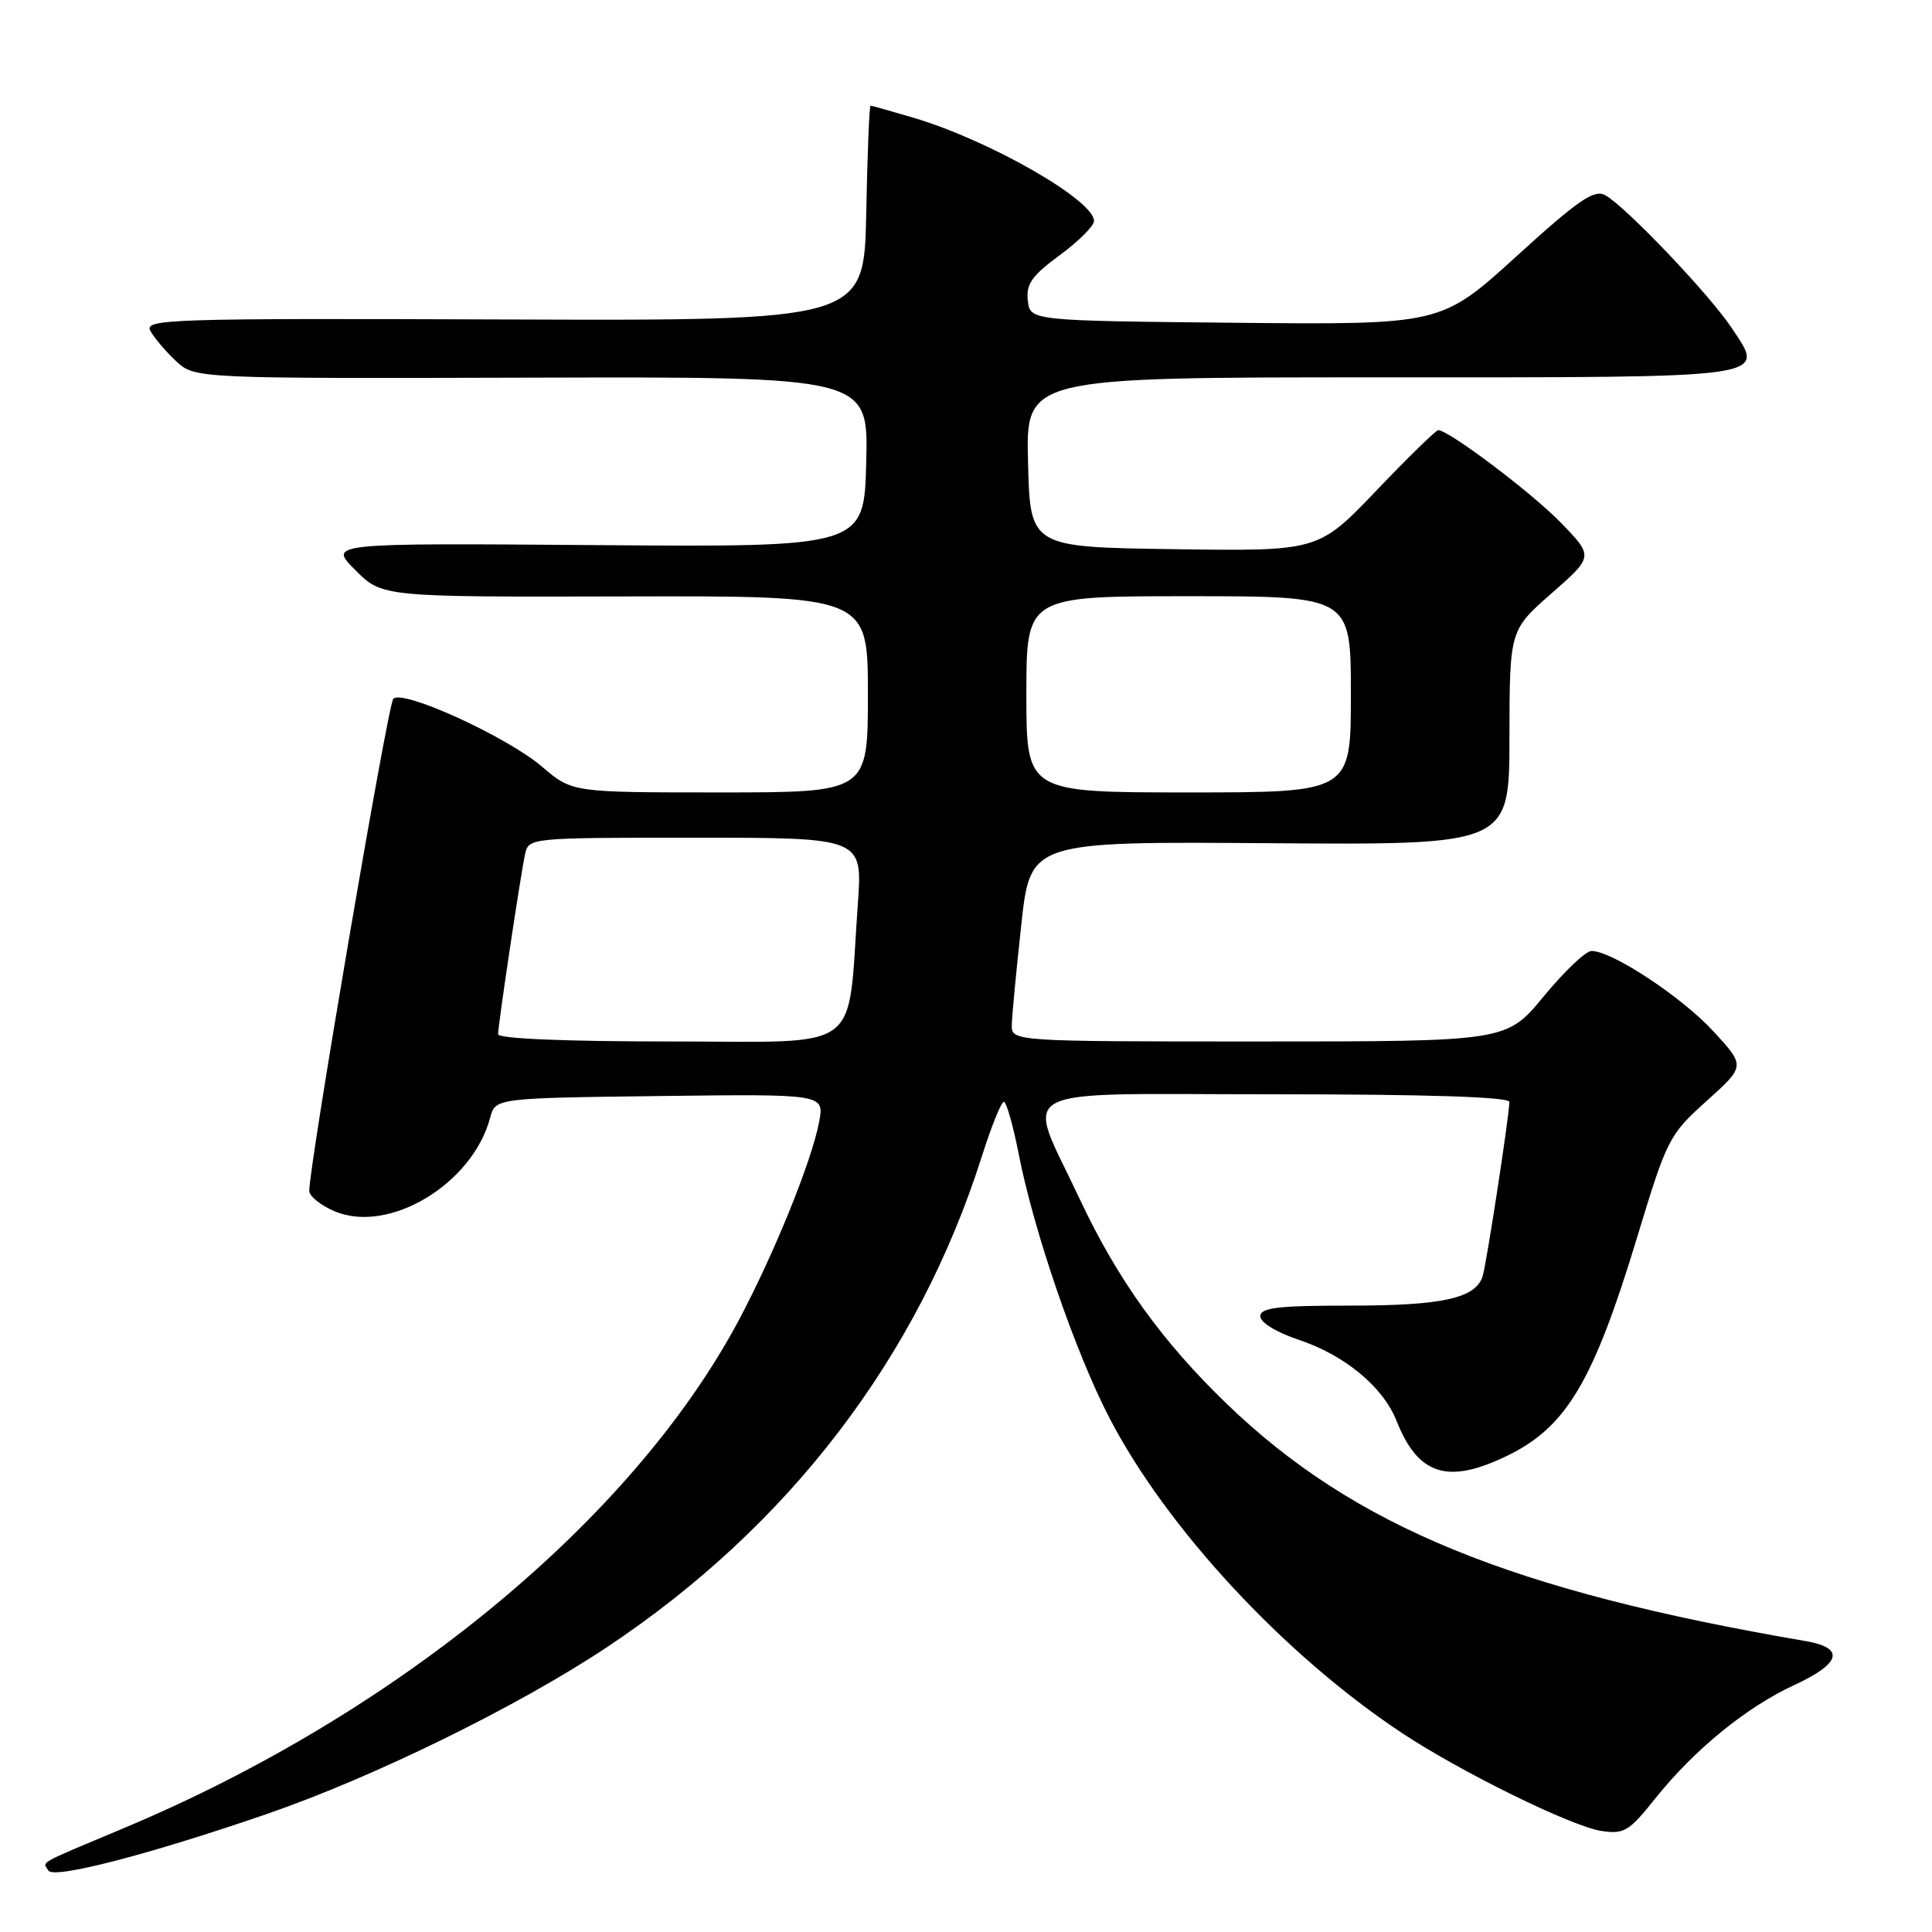 <?xml version="1.0" encoding="UTF-8" standalone="no"?>
<!DOCTYPE svg PUBLIC "-//W3C//DTD SVG 1.1//EN" "http://www.w3.org/Graphics/SVG/1.1/DTD/svg11.dtd" >
<svg xmlns="http://www.w3.org/2000/svg" xmlns:xlink="http://www.w3.org/1999/xlink" version="1.1" viewBox="0 0 256 256">
 <g >
 <path fill="currentColor"
d=" M 35.28 240.39 C 49.49 235.50 68.65 226.10 80.47 218.23 C 104.57 202.19 121.67 179.80 130.09 153.25 C 131.36 149.26 132.67 146.00 133.01 146.00 C 133.35 146.00 134.22 149.04 134.95 152.75 C 136.96 163.10 142.50 179.23 147.02 187.91 C 154.62 202.54 170.16 219.27 185.69 229.58 C 193.50 234.77 208.23 242.01 212.20 242.61 C 215.19 243.07 215.86 242.66 219.33 238.31 C 224.48 231.86 231.38 226.22 237.75 223.28 C 243.97 220.40 244.50 218.35 239.25 217.45 C 200.25 210.79 179.45 202.27 162.64 186.10 C 153.99 177.78 148.04 169.49 143.05 158.84 C 135.88 143.51 133.09 145.00 168.89 145.00 C 189.10 145.00 200.00 145.35 200.00 146.01 C 200.00 147.72 196.98 167.41 196.46 169.10 C 195.55 172.02 191.17 173.00 178.95 173.00 C 169.30 173.00 167.00 173.27 167.00 174.42 C 167.00 175.24 169.15 176.55 172.09 177.53 C 178.17 179.55 183.27 183.77 185.04 188.25 C 187.90 195.47 191.81 196.72 199.66 192.92 C 207.55 189.11 211.12 183.11 216.93 163.94 C 220.89 150.89 221.15 150.37 226.14 145.88 C 231.28 141.26 231.28 141.26 227.01 136.63 C 222.81 132.08 213.58 125.99 210.88 126.01 C 210.12 126.01 207.28 128.71 204.56 132.01 C 199.63 138.00 199.63 138.00 166.81 138.00 C 134.00 138.00 134.00 138.00 134.07 135.75 C 134.10 134.51 134.67 128.55 135.33 122.50 C 136.53 111.50 136.53 111.50 168.27 111.73 C 200.00 111.96 200.00 111.96 200.01 97.73 C 200.03 83.50 200.03 83.50 205.59 78.62 C 211.16 73.74 211.16 73.74 206.83 69.27 C 202.97 65.29 191.98 57.00 190.57 57.00 C 190.27 57.00 186.57 60.61 182.36 65.02 C 174.69 73.04 174.69 73.04 155.60 72.77 C 136.50 72.50 136.50 72.50 136.22 61.25 C 135.93 50.00 135.93 50.00 182.84 50.00 C 235.50 50.00 233.96 50.22 229.41 43.39 C 226.45 38.95 215.39 27.35 212.71 25.87 C 211.23 25.06 209.18 26.46 200.94 33.96 C 190.96 43.03 190.96 43.03 163.73 42.77 C 136.50 42.50 136.50 42.50 136.19 39.83 C 135.94 37.65 136.72 36.53 140.40 33.83 C 142.89 32.00 144.94 29.96 144.96 29.30 C 145.05 26.57 131.14 18.60 121.07 15.61 C 118.08 14.73 115.51 14.00 115.35 14.00 C 115.19 14.00 114.93 20.41 114.78 28.25 C 114.50 42.50 114.50 42.50 66.76 42.33 C 22.42 42.17 19.08 42.28 19.92 43.83 C 20.41 44.75 21.94 46.55 23.31 47.83 C 25.80 50.16 25.80 50.16 70.43 50.04 C 115.07 49.92 115.07 49.92 114.78 61.21 C 114.50 72.50 114.50 72.50 79.00 72.23 C 43.50 71.96 43.50 71.96 47.07 75.53 C 50.64 79.11 50.64 79.11 82.82 79.03 C 115.00 78.95 115.00 78.95 115.00 91.97 C 115.00 105.00 115.00 105.00 95.41 105.00 C 75.82 105.00 75.82 105.00 71.86 101.62 C 67.21 97.63 53.28 91.27 52.11 92.60 C 51.38 93.41 40.93 154.66 40.98 157.80 C 40.99 158.52 42.52 159.74 44.38 160.52 C 51.58 163.52 62.60 156.88 64.94 148.13 C 65.64 145.50 65.64 145.50 87.44 145.23 C 109.23 144.96 109.23 144.96 108.54 148.65 C 107.56 153.86 102.56 166.18 97.86 175.00 C 83.80 201.32 52.80 226.94 16.61 242.15 C 4.71 247.15 5.65 246.62 6.41 247.86 C 7.12 249.01 19.77 245.73 35.28 240.39 Z  M 66.00 137.04 C 66.00 135.81 68.93 116.23 69.56 113.25 C 70.04 111.00 70.04 111.00 92.17 111.00 C 114.30 111.00 114.30 111.00 113.67 119.75 C 112.23 139.85 114.75 138.00 88.86 138.00 C 74.92 138.00 66.00 137.63 66.00 137.04 Z  M 136.00 92.00 C 136.00 79.00 136.00 79.00 157.50 79.00 C 179.00 79.00 179.00 79.00 179.00 92.00 C 179.00 105.00 179.00 105.00 157.50 105.00 C 136.00 105.00 136.00 105.00 136.00 92.00 Z "/>
</g>
</svg>